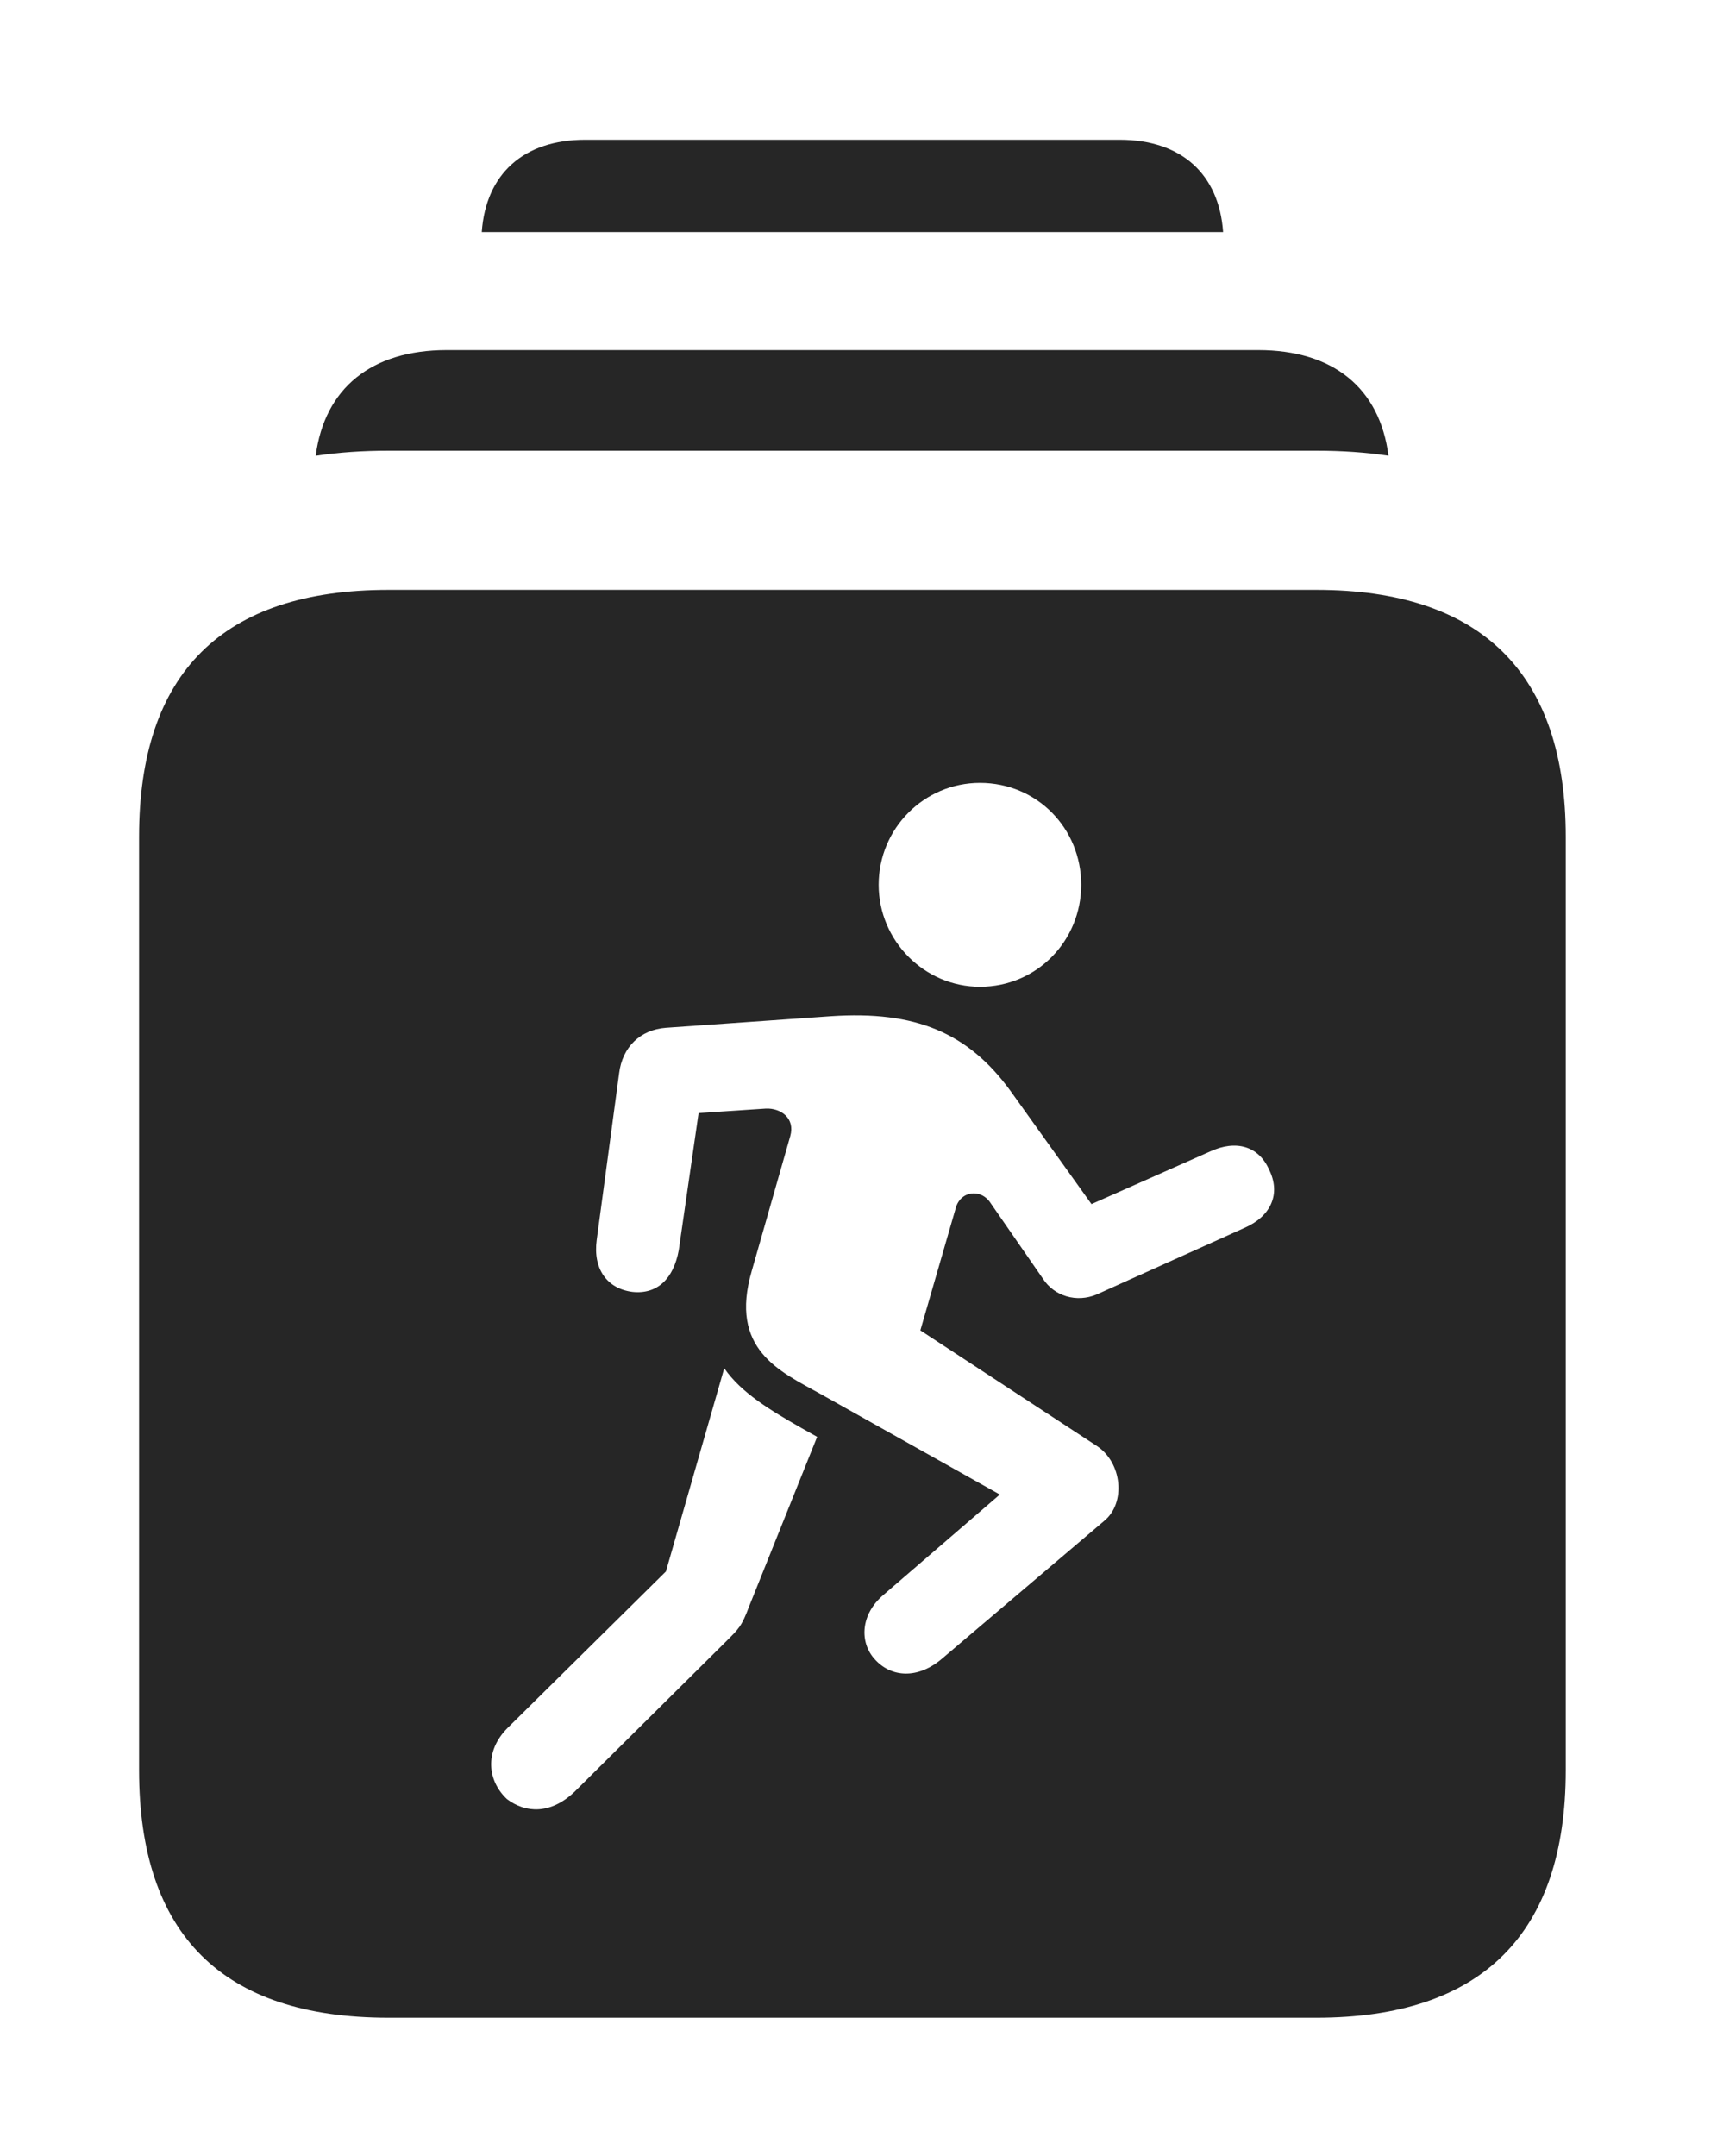 <?xml version="1.0" encoding="UTF-8"?>
<!--Generator: Apple Native CoreSVG 326-->
<!DOCTYPE svg
PUBLIC "-//W3C//DTD SVG 1.1//EN"
       "http://www.w3.org/Graphics/SVG/1.1/DTD/svg11.dtd">
<svg version="1.1" xmlns="http://www.w3.org/2000/svg" xmlns:xlink="http://www.w3.org/1999/xlink" viewBox="0 0 52.324 65.684">
 <g>
  <rect height="65.684" opacity="0" width="52.324" x="0" y="0"/>
  <path d="M37.273 7.07L14.681 7.07C14.806 5.299 15.955 4.258 17.832 4.258L34.121 4.258C35.999 4.258 37.148 5.299 37.273 7.07Z" fill="black" fill-opacity="0.85"/>
  <path d="M42.313 13.884C41.619 13.778 40.884 13.73 40.117 13.73L11.836 13.73C11.062 13.73 10.321 13.779 9.621 13.885C9.889 11.826 11.319 10.664 13.613 10.664L38.34 10.664C40.633 10.664 42.048 11.825 42.313 13.884Z" fill="black" fill-opacity="0.85"/>
  <path d="M47.715 25.488L47.715 53.926C47.715 58.906 45.156 61.465 40.117 61.465L11.836 61.465C6.777 61.465 4.238 58.926 4.238 53.926L4.238 25.488C4.238 20.508 6.777 17.969 11.836 17.969L40.117 17.969C45.156 17.969 47.715 20.527 47.715 25.488ZM20.293 47.871L15.469 52.637C14.746 53.359 14.863 54.258 15.449 54.805C16.016 55.234 16.777 55.273 17.5 54.59L22.109 50.02C22.52 49.609 22.598 49.551 22.832 48.926L24.902 43.77L24.414 43.496C23.496 42.969 22.598 42.441 22.07 41.68ZM25.312 30.957L20.293 31.309C19.512 31.367 18.965 31.895 18.867 32.695L18.184 37.773C18.066 38.652 18.496 39.258 19.277 39.355C20.039 39.434 20.527 38.945 20.684 38.086L21.289 33.906L23.34 33.77C23.789 33.75 24.238 34.062 24.082 34.609L22.91 38.711C22.207 41.113 23.77 41.777 25 42.461L30.469 45.527L26.934 48.574C26.211 49.18 26.191 50.039 26.66 50.547C27.148 51.094 27.969 51.172 28.73 50.508L33.652 46.328C34.316 45.781 34.199 44.551 33.418 44.043L28.047 40.527L29.121 36.816C29.258 36.27 29.902 36.191 30.195 36.66L31.777 38.945C32.129 39.492 32.812 39.688 33.418 39.434L37.93 37.402C38.73 37.051 39.043 36.367 38.672 35.625C38.359 34.922 37.676 34.707 36.875 35.078L33.262 36.68L30.801 33.242C29.512 31.465 27.91 30.781 25.312 30.957ZM26.777 26.953C26.777 28.652 28.164 30.059 29.863 30.059C31.602 30.059 32.949 28.652 32.949 26.953C32.949 25.234 31.602 23.848 29.863 23.848C28.164 23.848 26.777 25.234 26.777 26.953Z" fill="black" fill-opacity="0.85"/>
 </g>
</svg>
